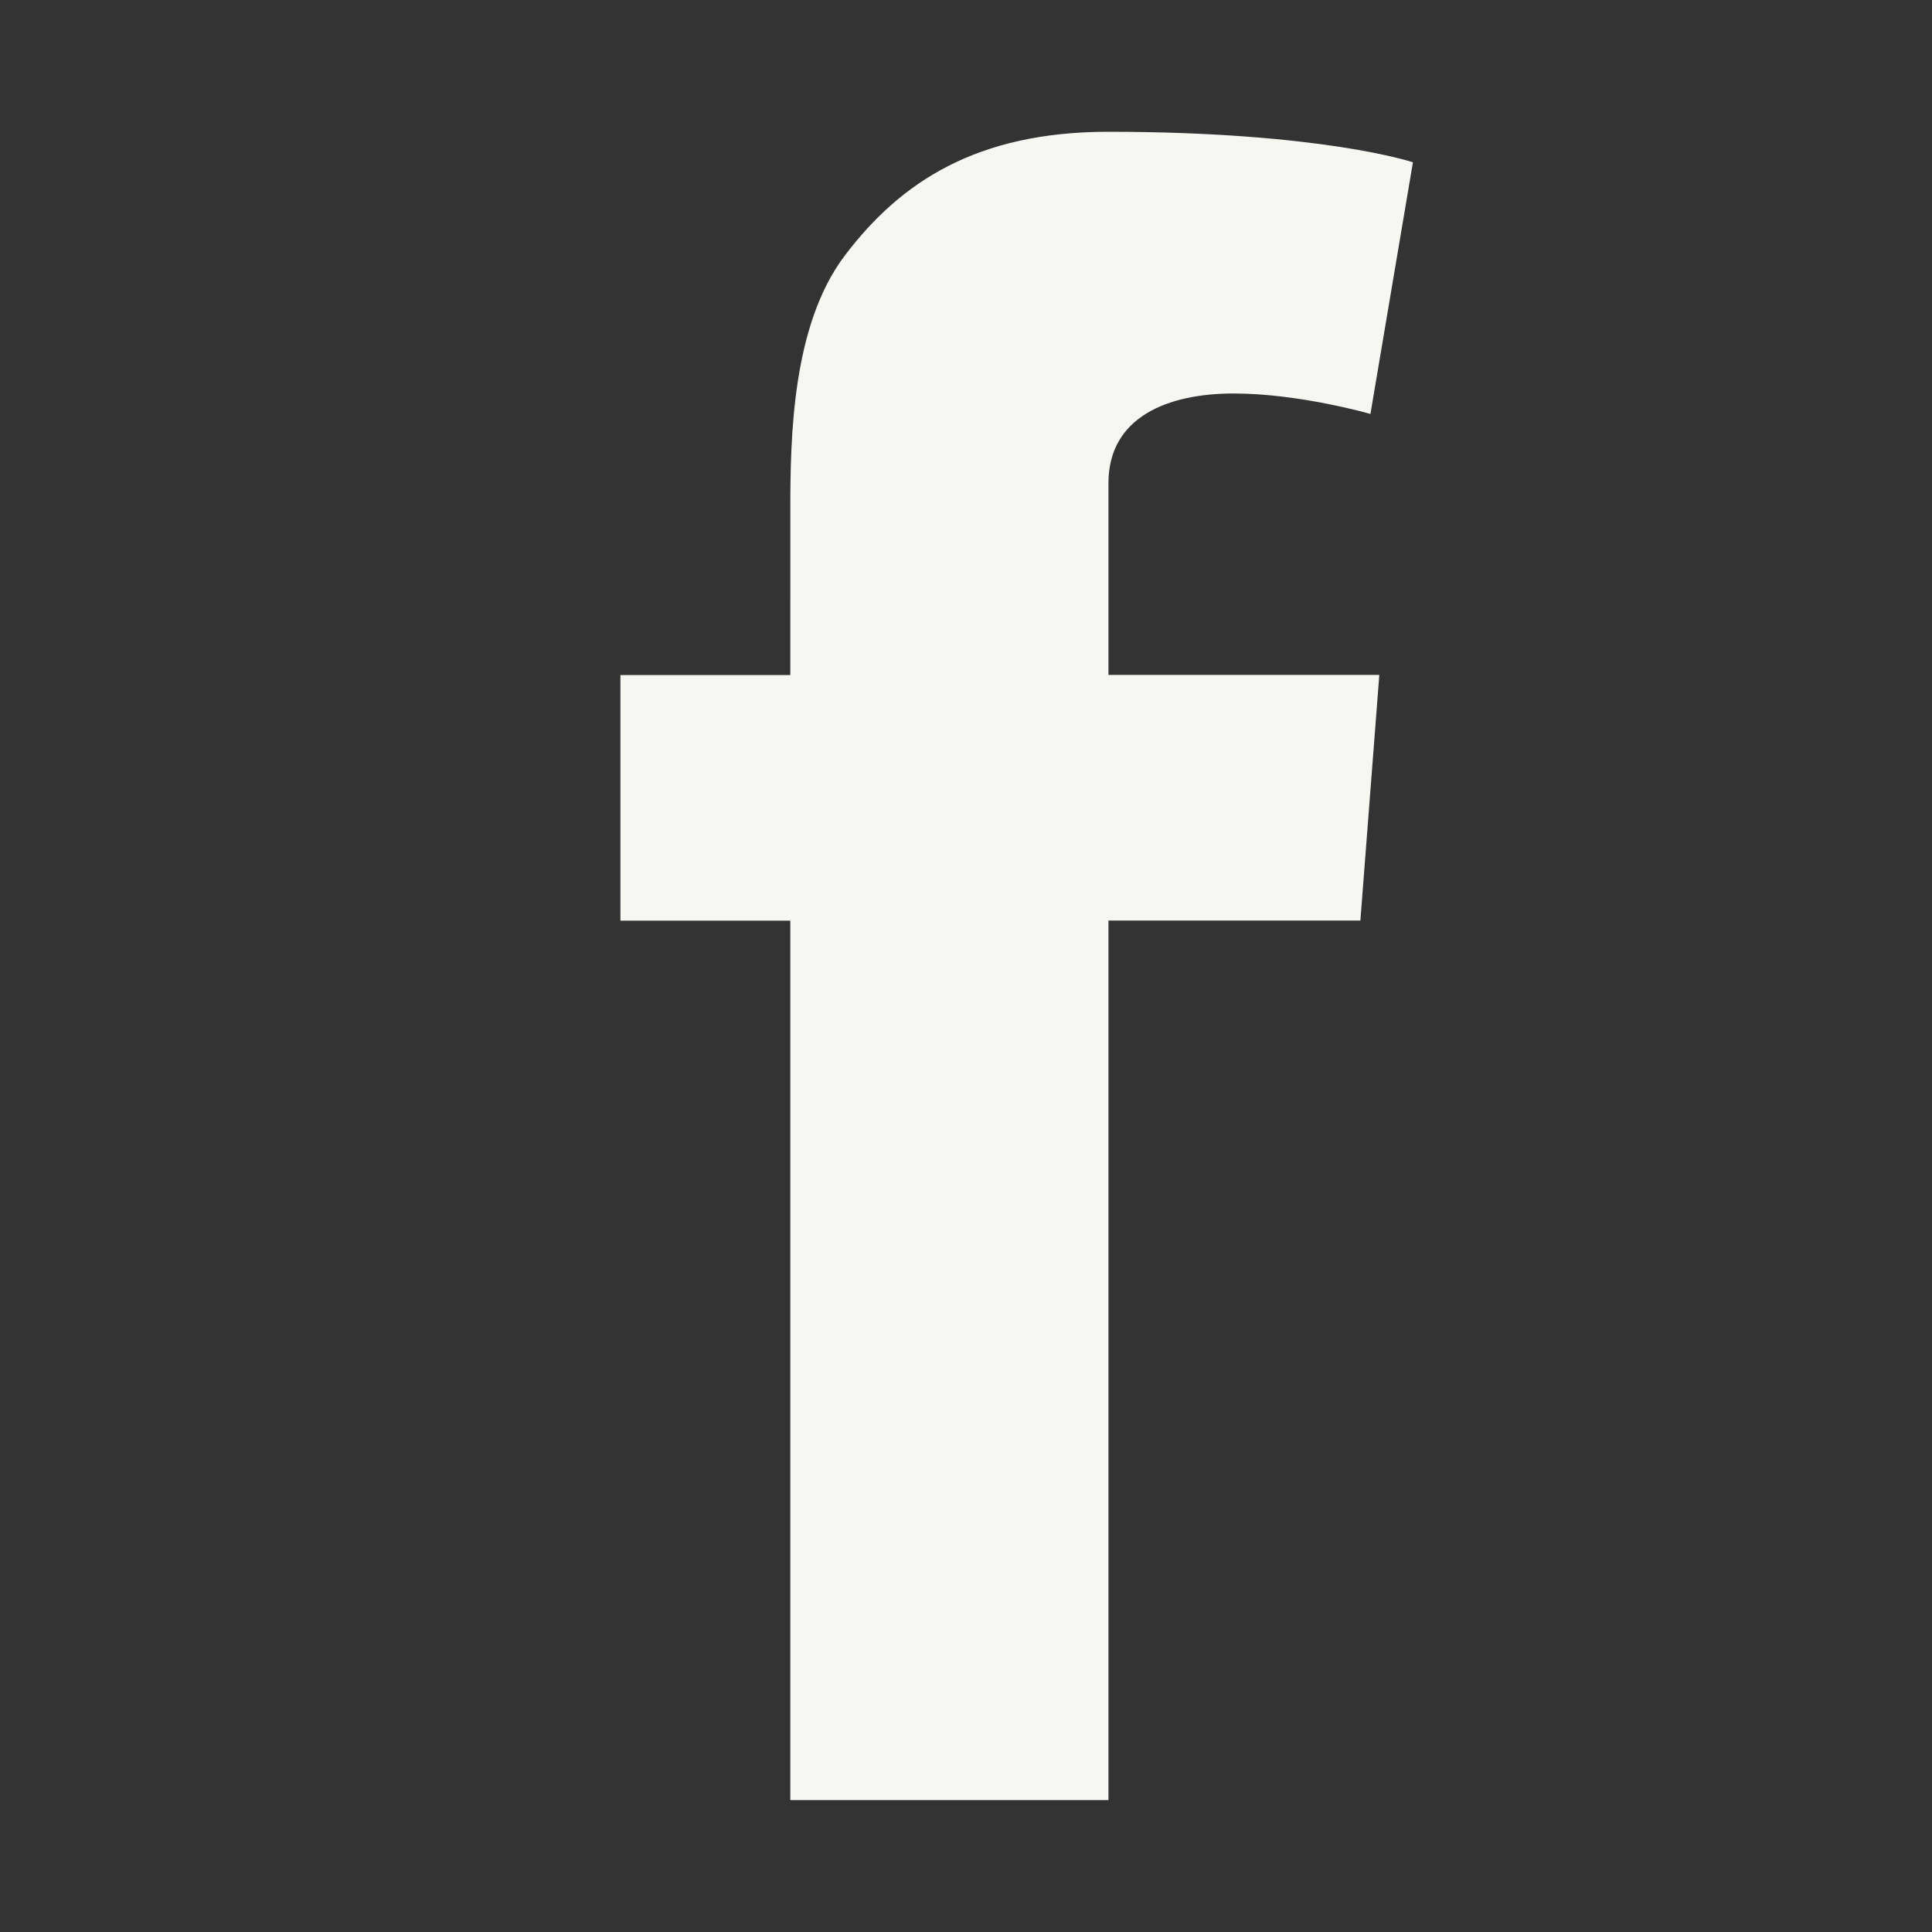 <?xml version="1.0" encoding="utf-8"?>
<!-- Generator: Adobe Illustrator 17.0.0, SVG Export Plug-In . SVG Version: 6.00 Build 0)  -->
<!DOCTYPE svg PUBLIC "-//W3C//DTD SVG 1.1//EN" "http://www.w3.org/Graphics/SVG/1.1/DTD/svg11.dtd">
<svg version="1.1" id="Слой_1" xmlns="http://www.w3.org/2000/svg" xmlns:xlink="http://www.w3.org/1999/xlink" x="0px" y="0px"
	 width="15px" height="15px" viewBox="0 0 15 15" enable-background="new 0 0 15 15" xml:space="preserve">
<rect x="0" y="0" width="15" height="15" fill="#333333" stroke="none"/>
<path fill="#F6F6F3" d="M10.97,1.26l-0.33,1.954c0,0-0.549-0.159-1.062-0.159c-0.512,0-0.972,0.183-0.972,0.696v0.207v0.684v0.598
	h2.103l-0.147,1.907H8.606v6.829h-2.47V7.148H4.817V5.241h1.319V4.642V4.057V3.958c0-0.564,0.014-1.436,0.424-1.975
	c0.433-0.572,1.026-0.96,2.046-0.96C10.269,1.024,10.97,1.26,10.97,1.26"/>
</svg>
